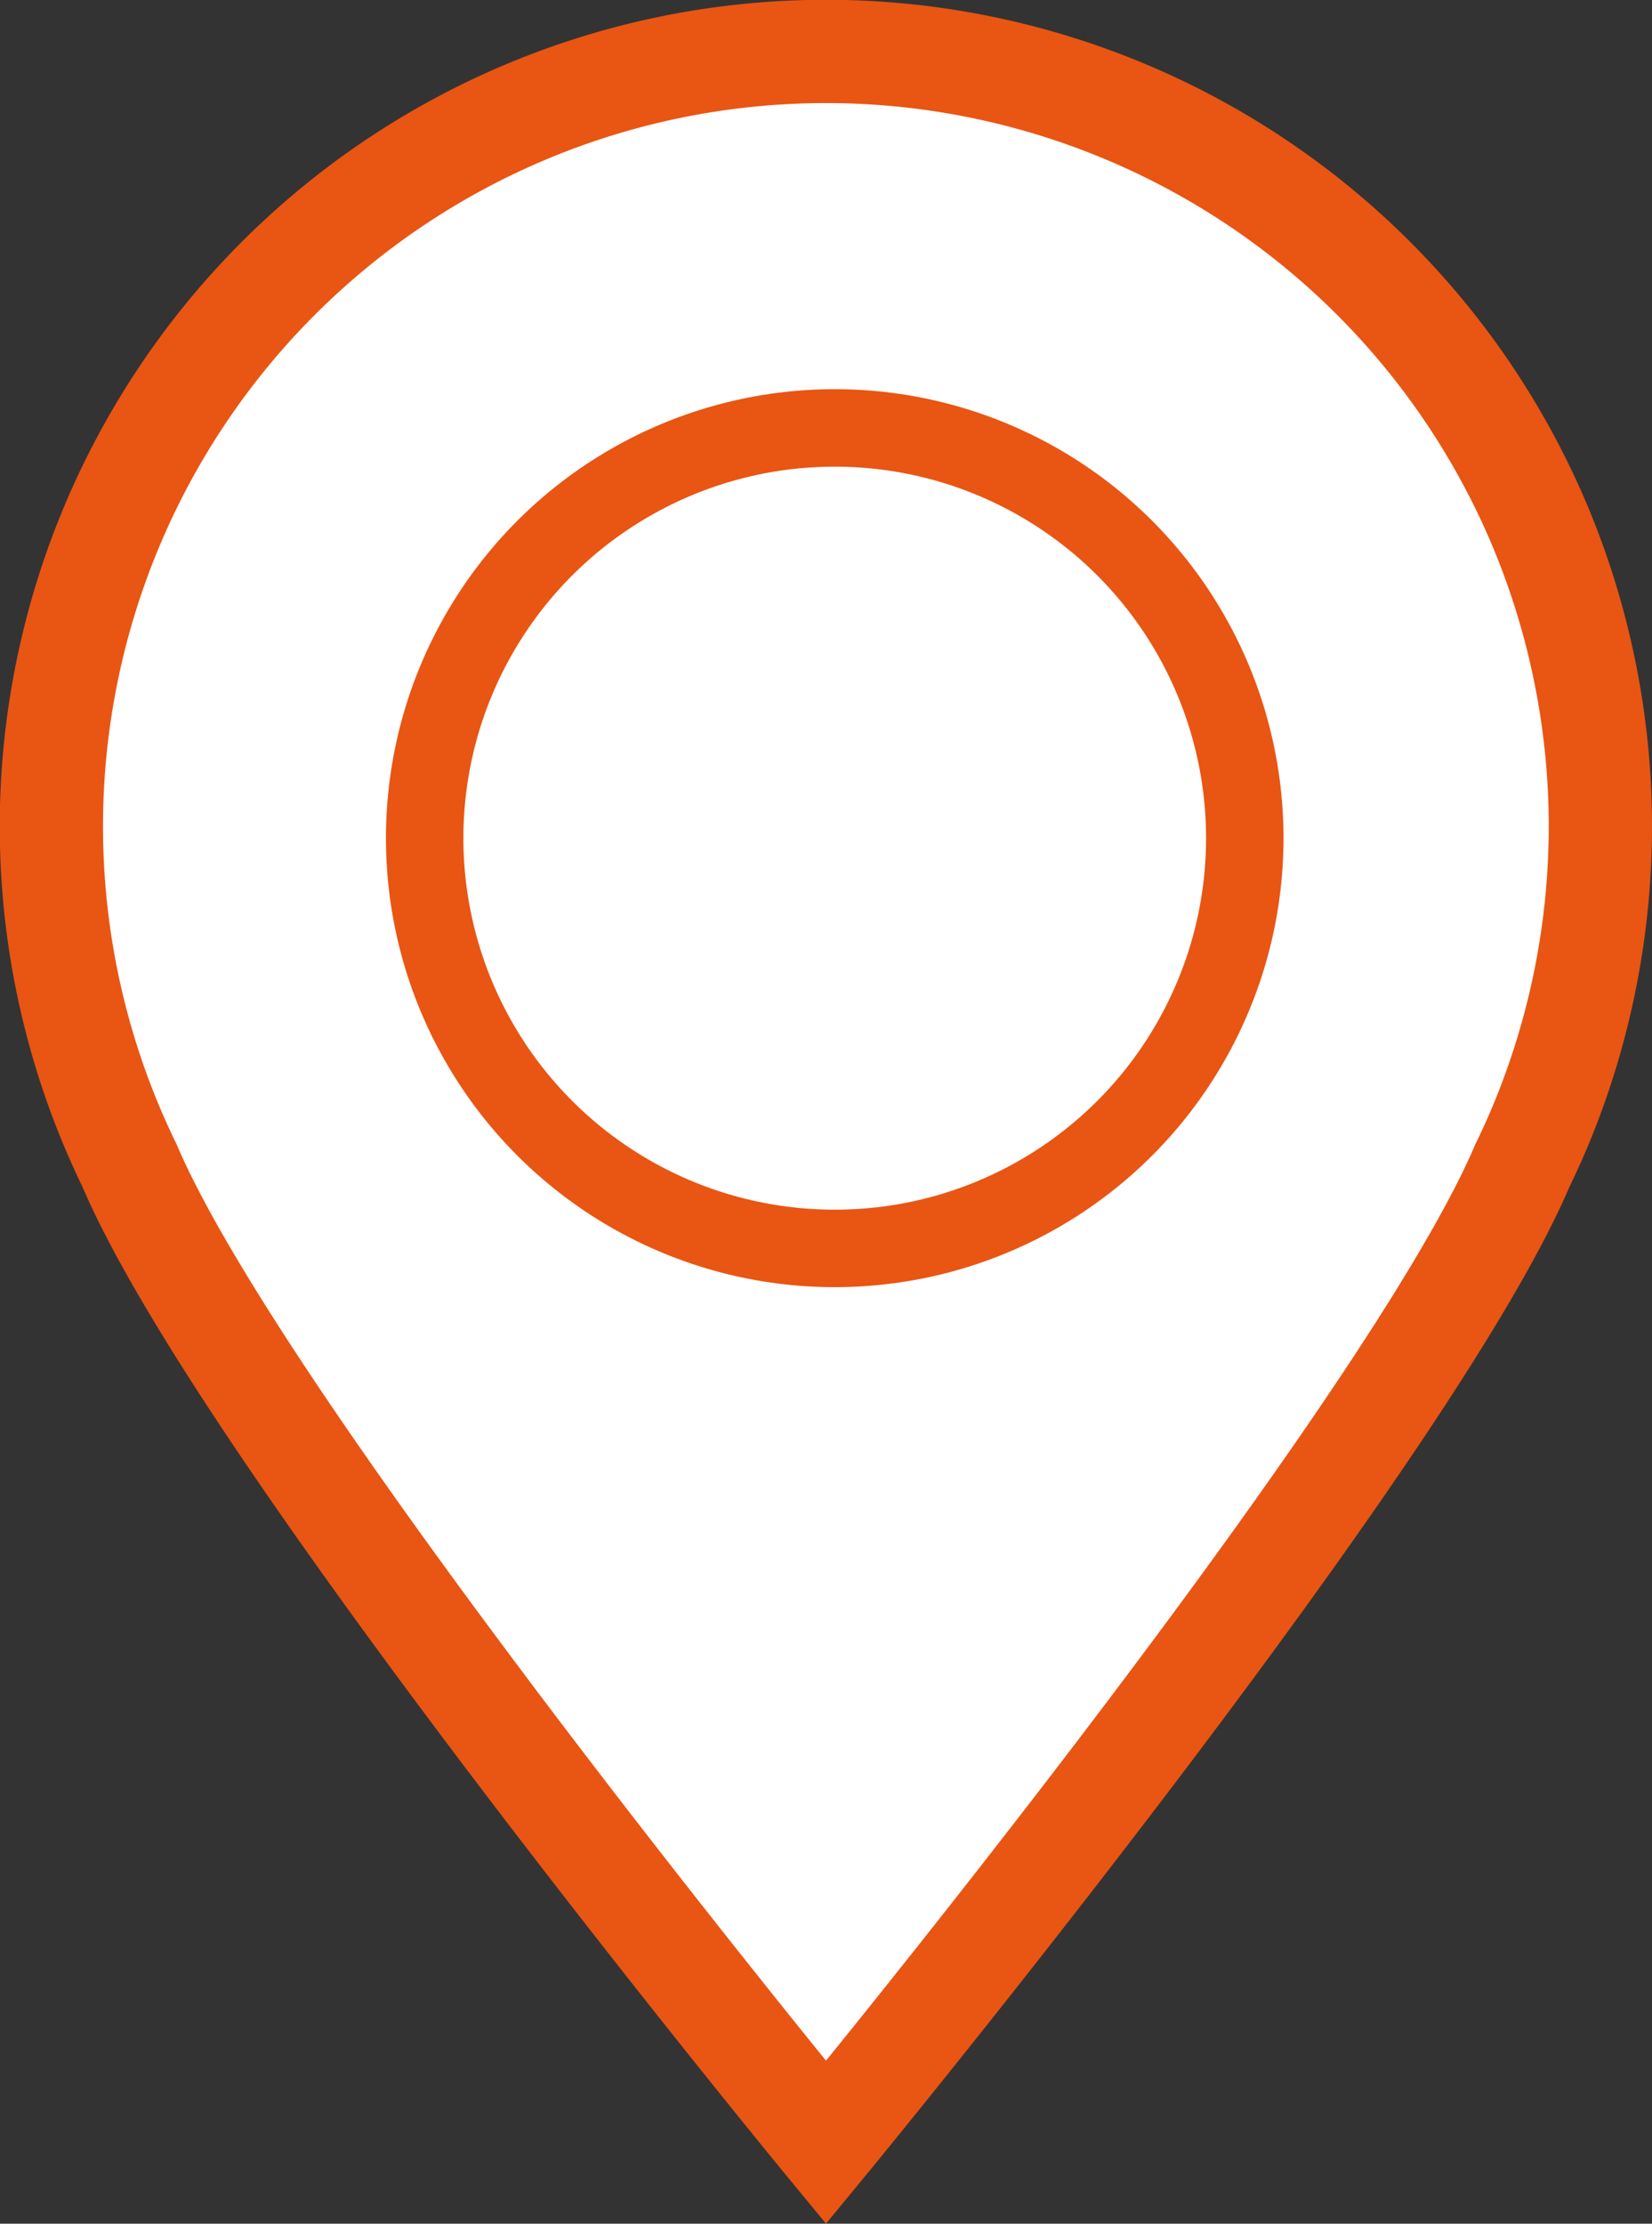 <svg xmlns="http://www.w3.org/2000/svg" width="32" height="43.053" viewBox="0 0 32 43.053">
  <rect x="0" y="0" width="32" height="43.053" fill="#333333" stroke="none"/>
  <g id="Group_1842" data-name="Group 1842" transform="translate(1 1)">
    <path id="Union_215" data-name="Union 215" d="M1.507,21.562q-.173-.356-.329-.723A15,15,0,0,1,28.821,9.161a15.05,15.05,0,0,1,0,11.677q-.155.367-.329.723C26.251,26.826,15,40.48,15,40.48S3.749,26.826,1.507,21.562Z" transform="translate(0)" fill="#fff" stroke="#e95513" stroke-width="2"/>
    <circle id="Ellipse_209" data-name="Ellipse 209" cx="7.943" cy="7.943" r="7.943" transform="translate(7.226 7.285)" fill="#fff" stroke="#e95513" stroke-width="1.5"/>
  </g>
</svg>
